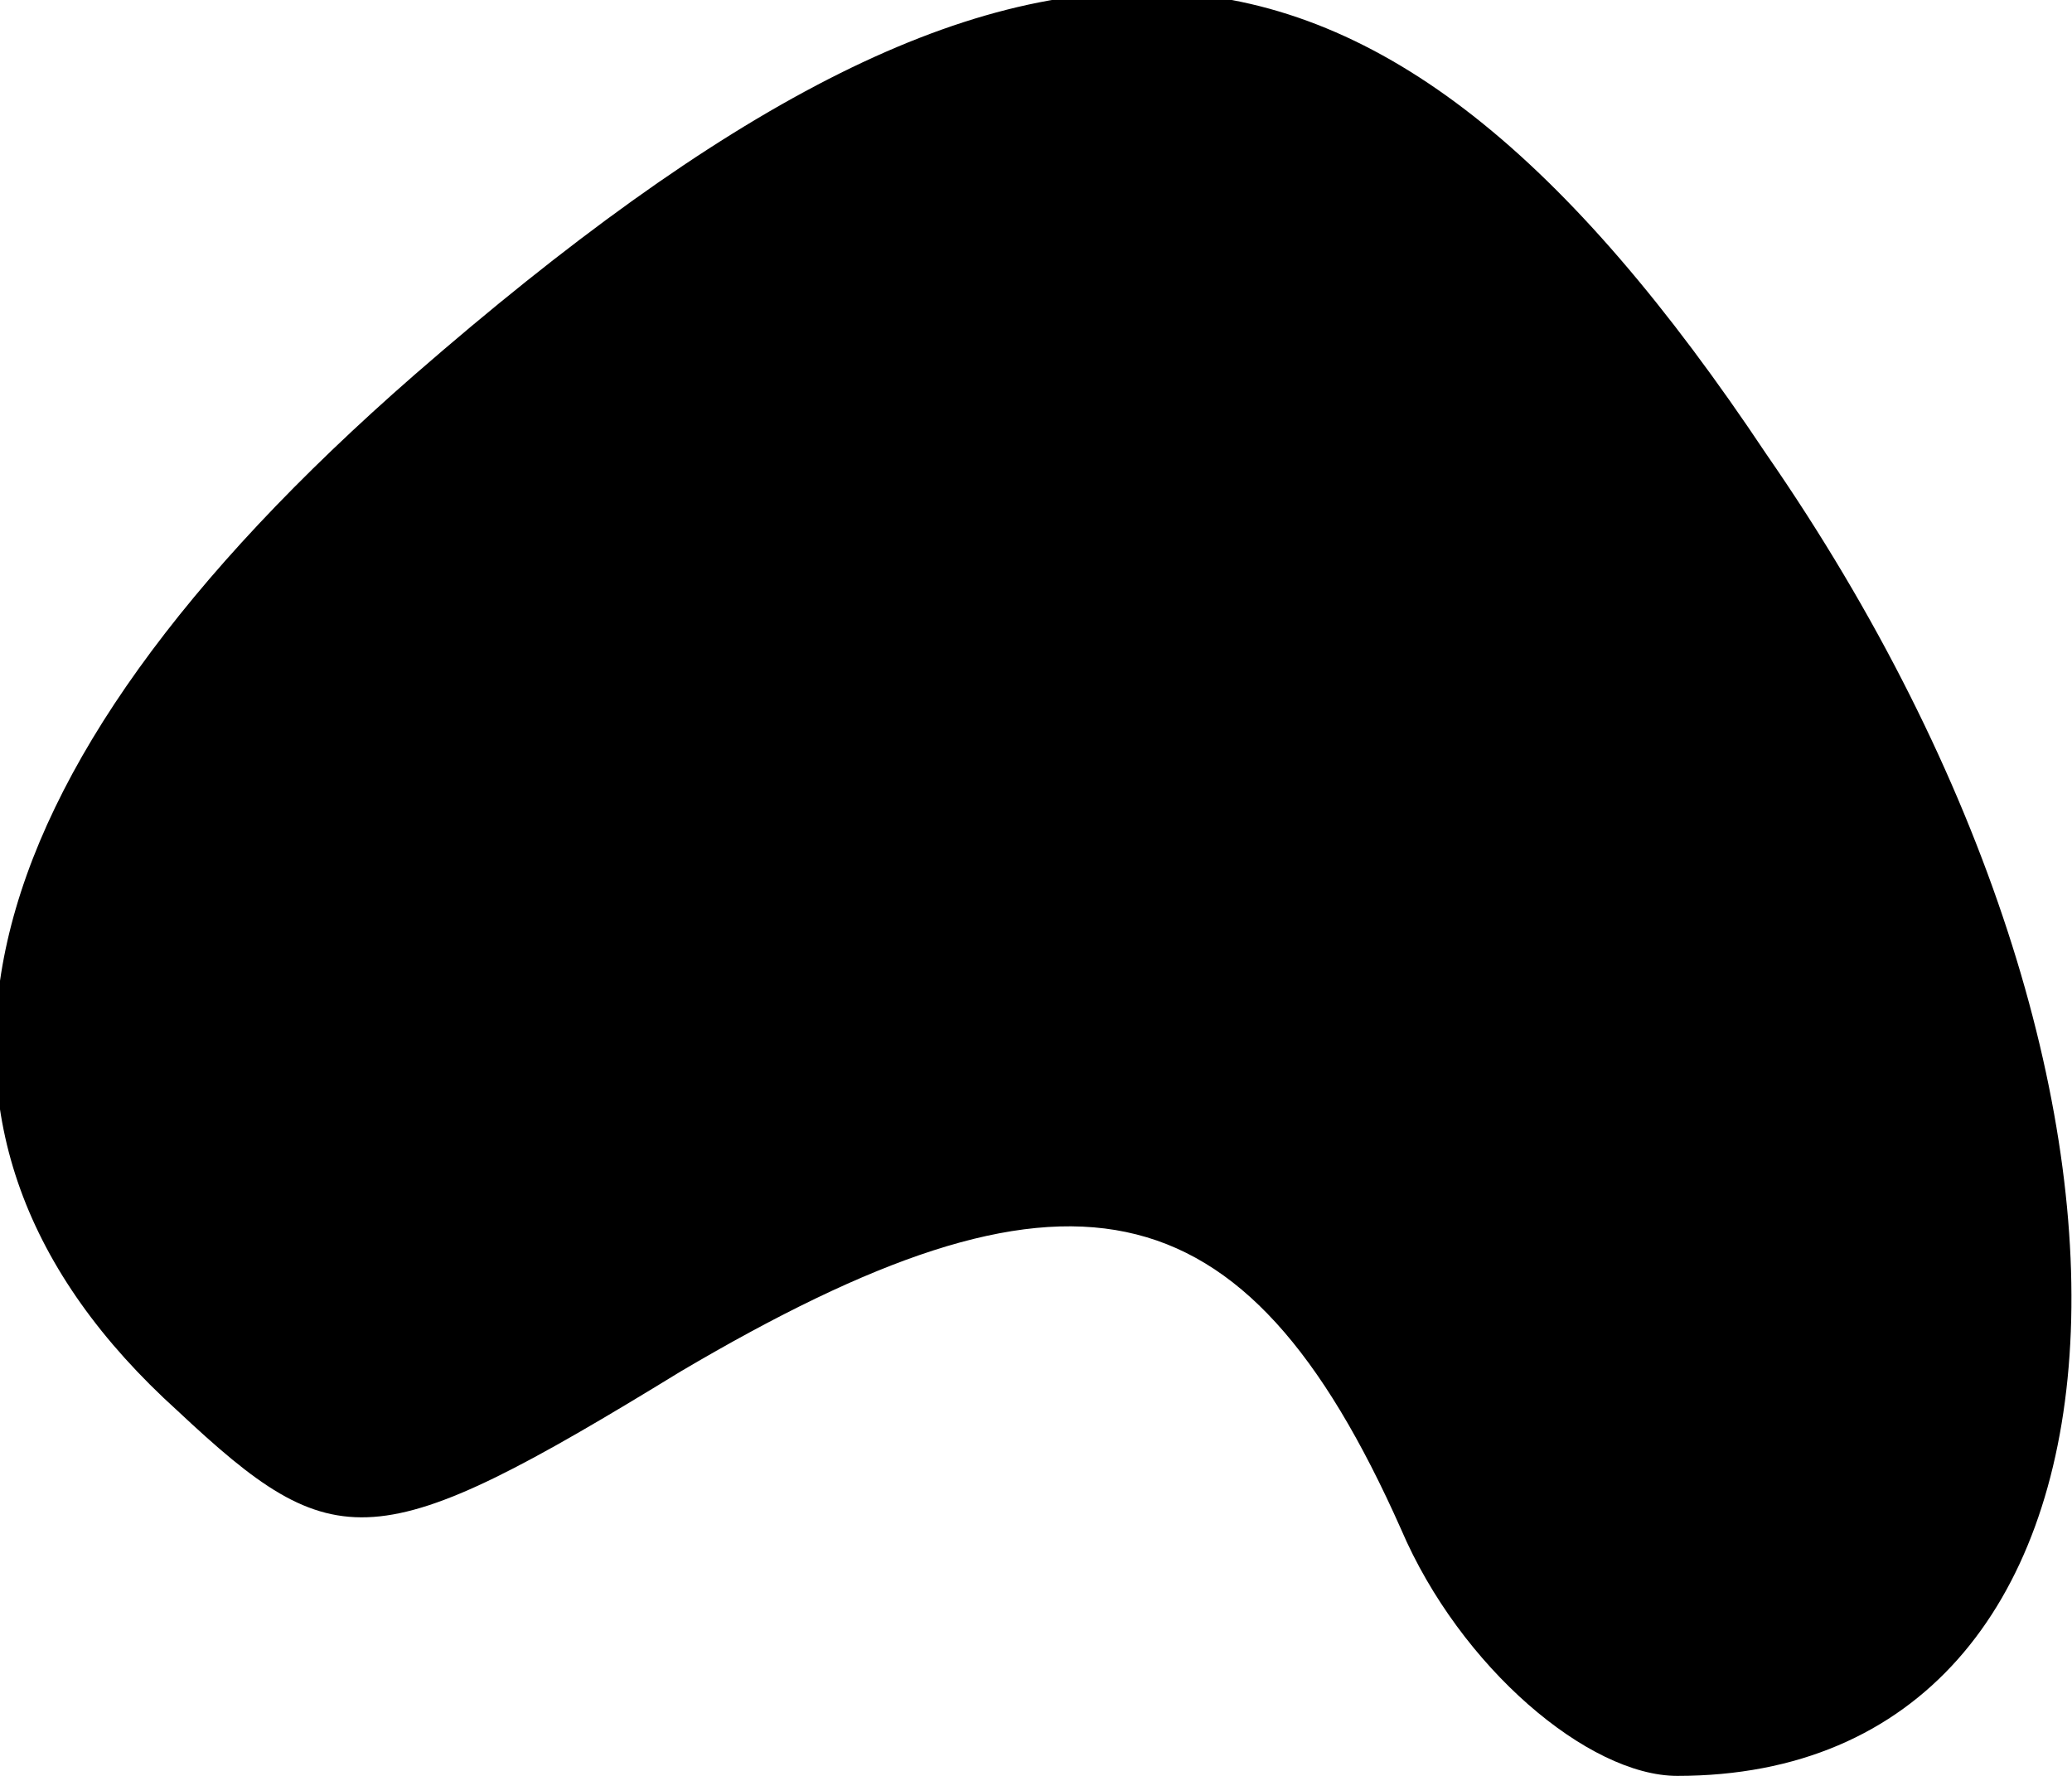 <?xml version="1.0" standalone="no"?>
<!DOCTYPE svg PUBLIC "-//W3C//DTD SVG 20010904//EN"
 "http://www.w3.org/TR/2001/REC-SVG-20010904/DTD/svg10.dtd">
<svg version="1.0" xmlns="http://www.w3.org/2000/svg"
 width="21pt" height="18pt" viewBox="0 0 21 18"
 preserveAspectRatio="xMidYMid meet">
<g transform="translate(0,18) scale(0.1,-0.1)"
fill="#000000" stroke="none">
<path fill="#000000" stroke="none" d="M42 142 c-47 -41 -55 -77 -24 -105 16
-15 20 -15 51 4 39 23 57 20 73 -16 6 -14 19 -25 28 -25 49 0 54 69 9 134 -40
60 -75 62 -137 8z"/>
</g>
</svg>
